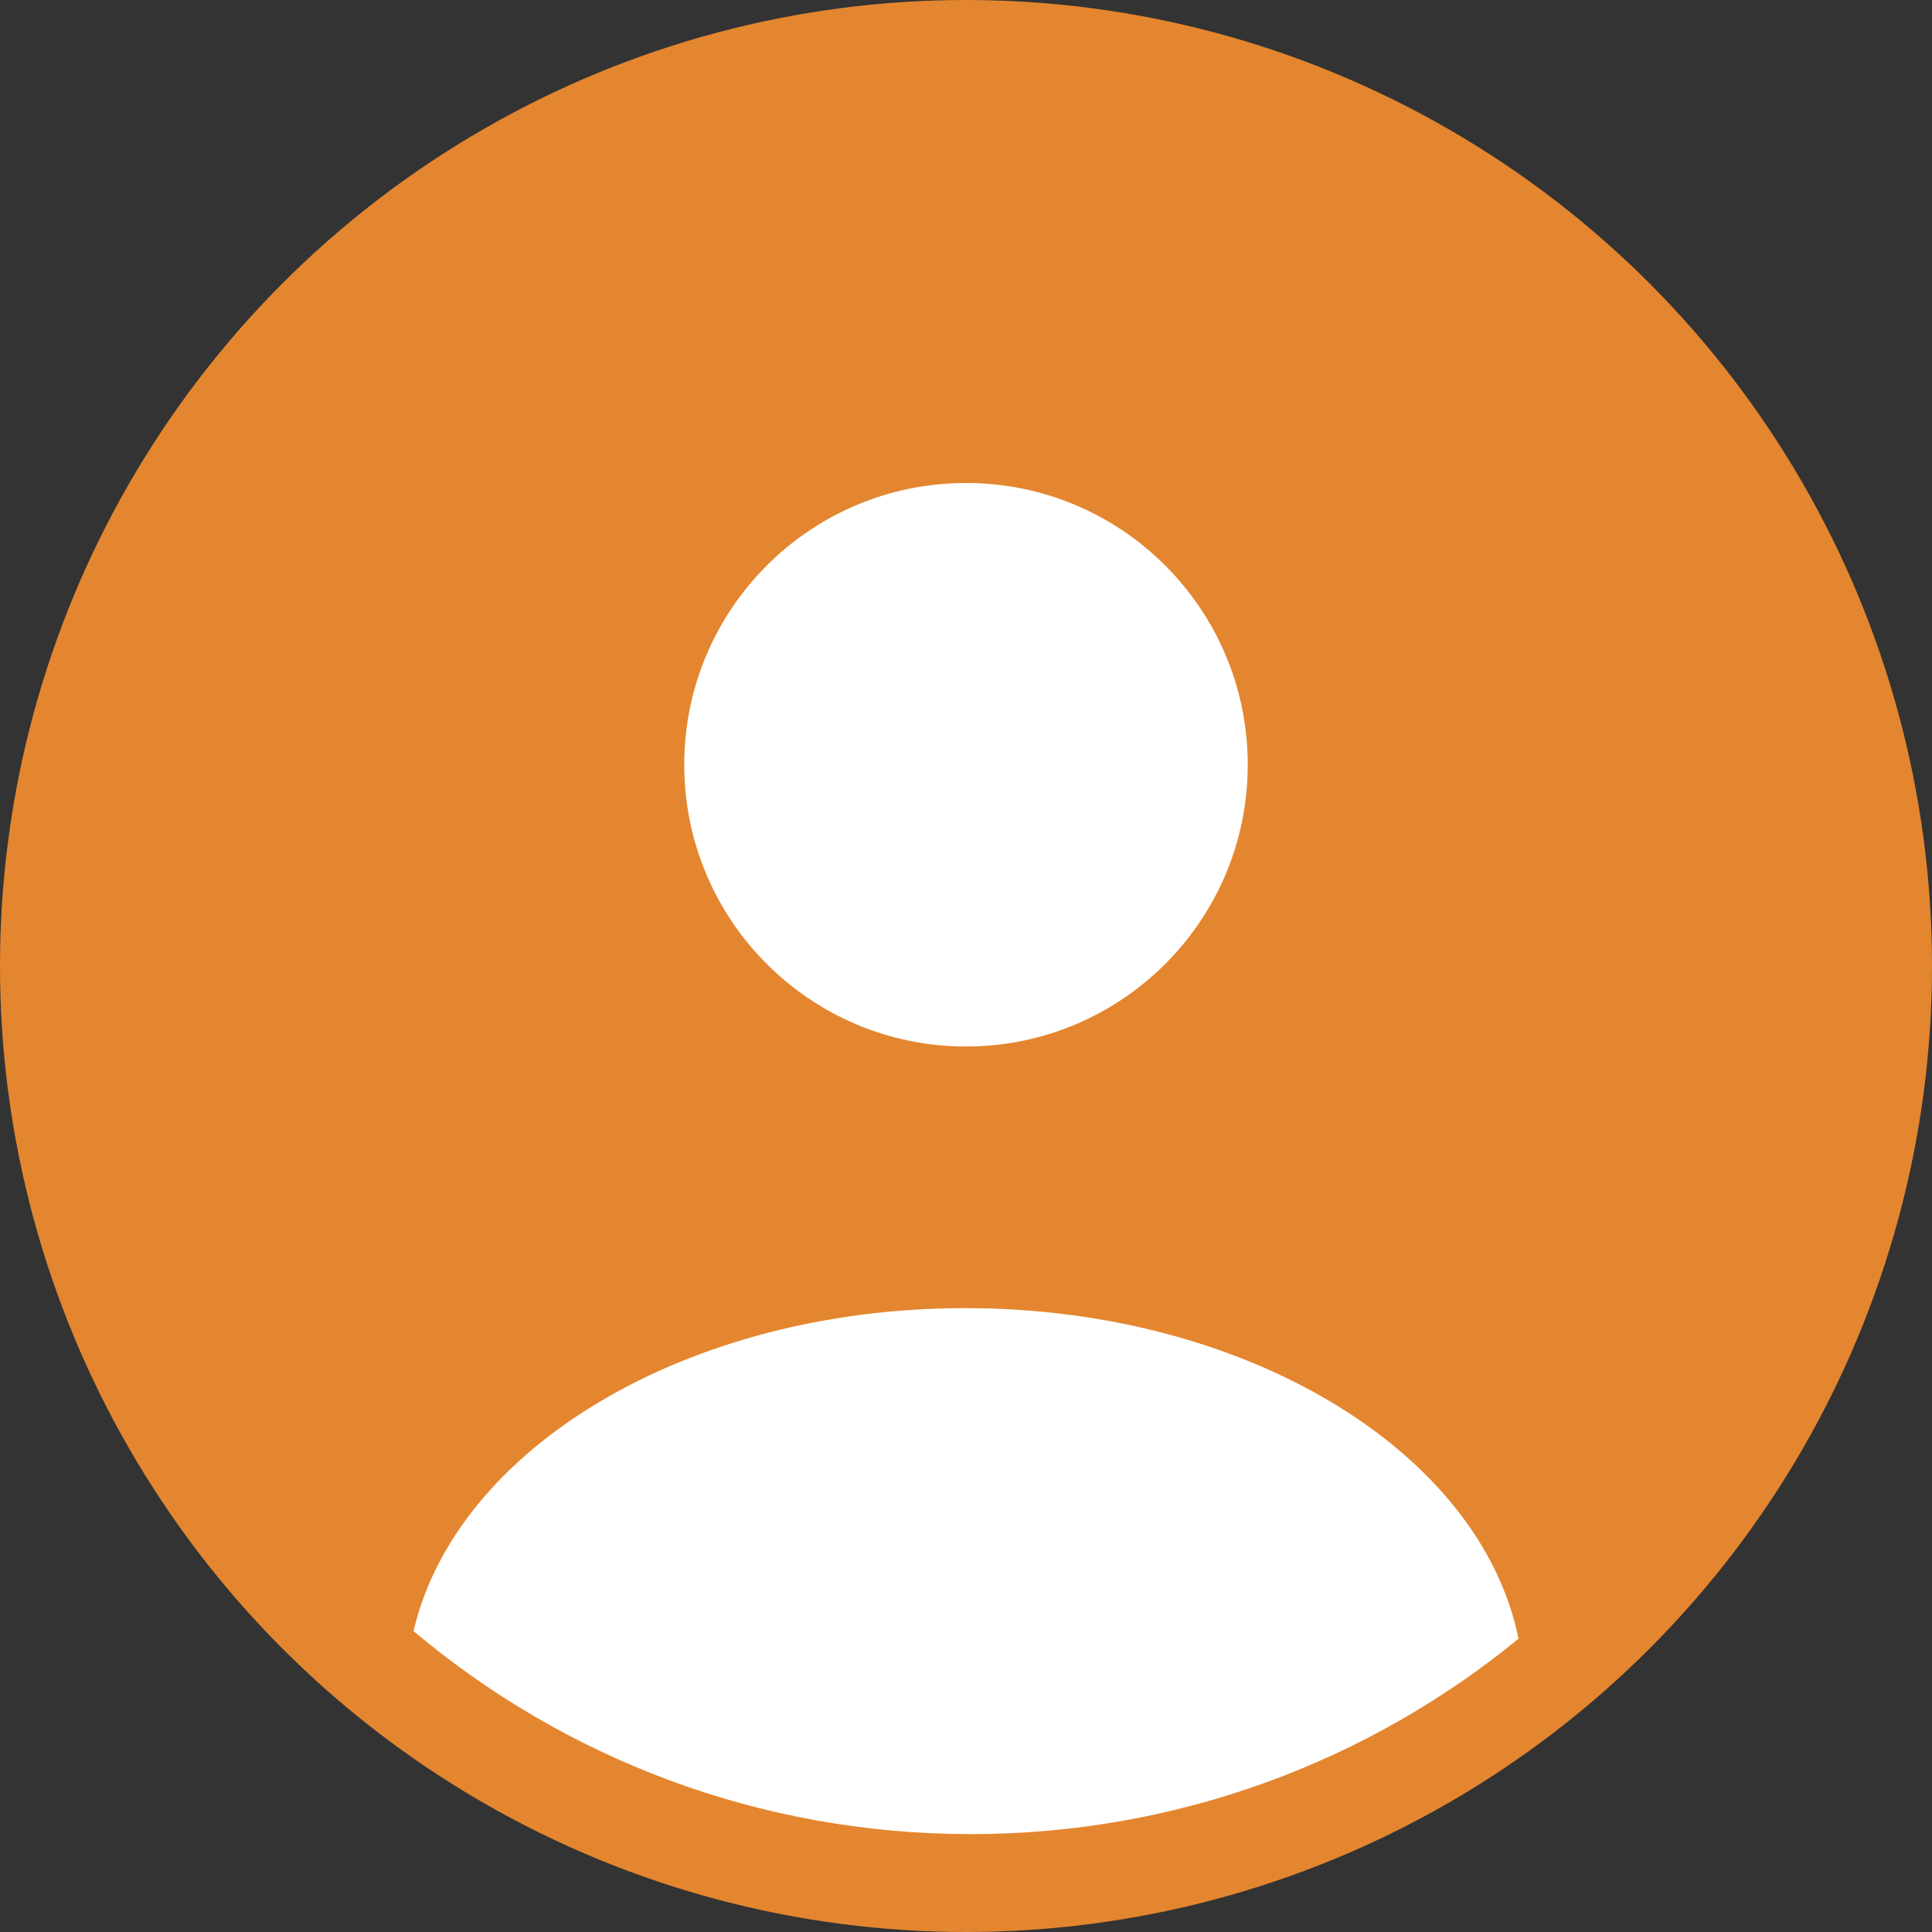 <?xml version="1.0" encoding="utf-8" ?>
<svg xmlns="http://www.w3.org/2000/svg" width="90" height="90" viewBox="0 0 24 24" fill="rgb(228, 134, 47)" stroke="none" data-testid="userAvatarFallback"><rect x="0" y="0" width="24" height="24" fill="#333333" stroke="none"/><circle cx="12" cy="12" r="12" fill="rgb(228, 134, 47)"></circle><circle cx="12" cy="9.5" r="3.5" fill="#fff"></circle><path stroke-linecap="round" stroke-linejoin="round" fill="#fff" d="M 12.058 22.784 C 9.422 22.784 7.007 21.836 5.137 20.262 C 5.667 17.988 8.534 16.25 11.99 16.25 C 15.494 16.25 18.391 18.036 18.864 20.357 C 17.01 21.874 14.64 22.784 12.058 22.784 Z"></path></svg>
